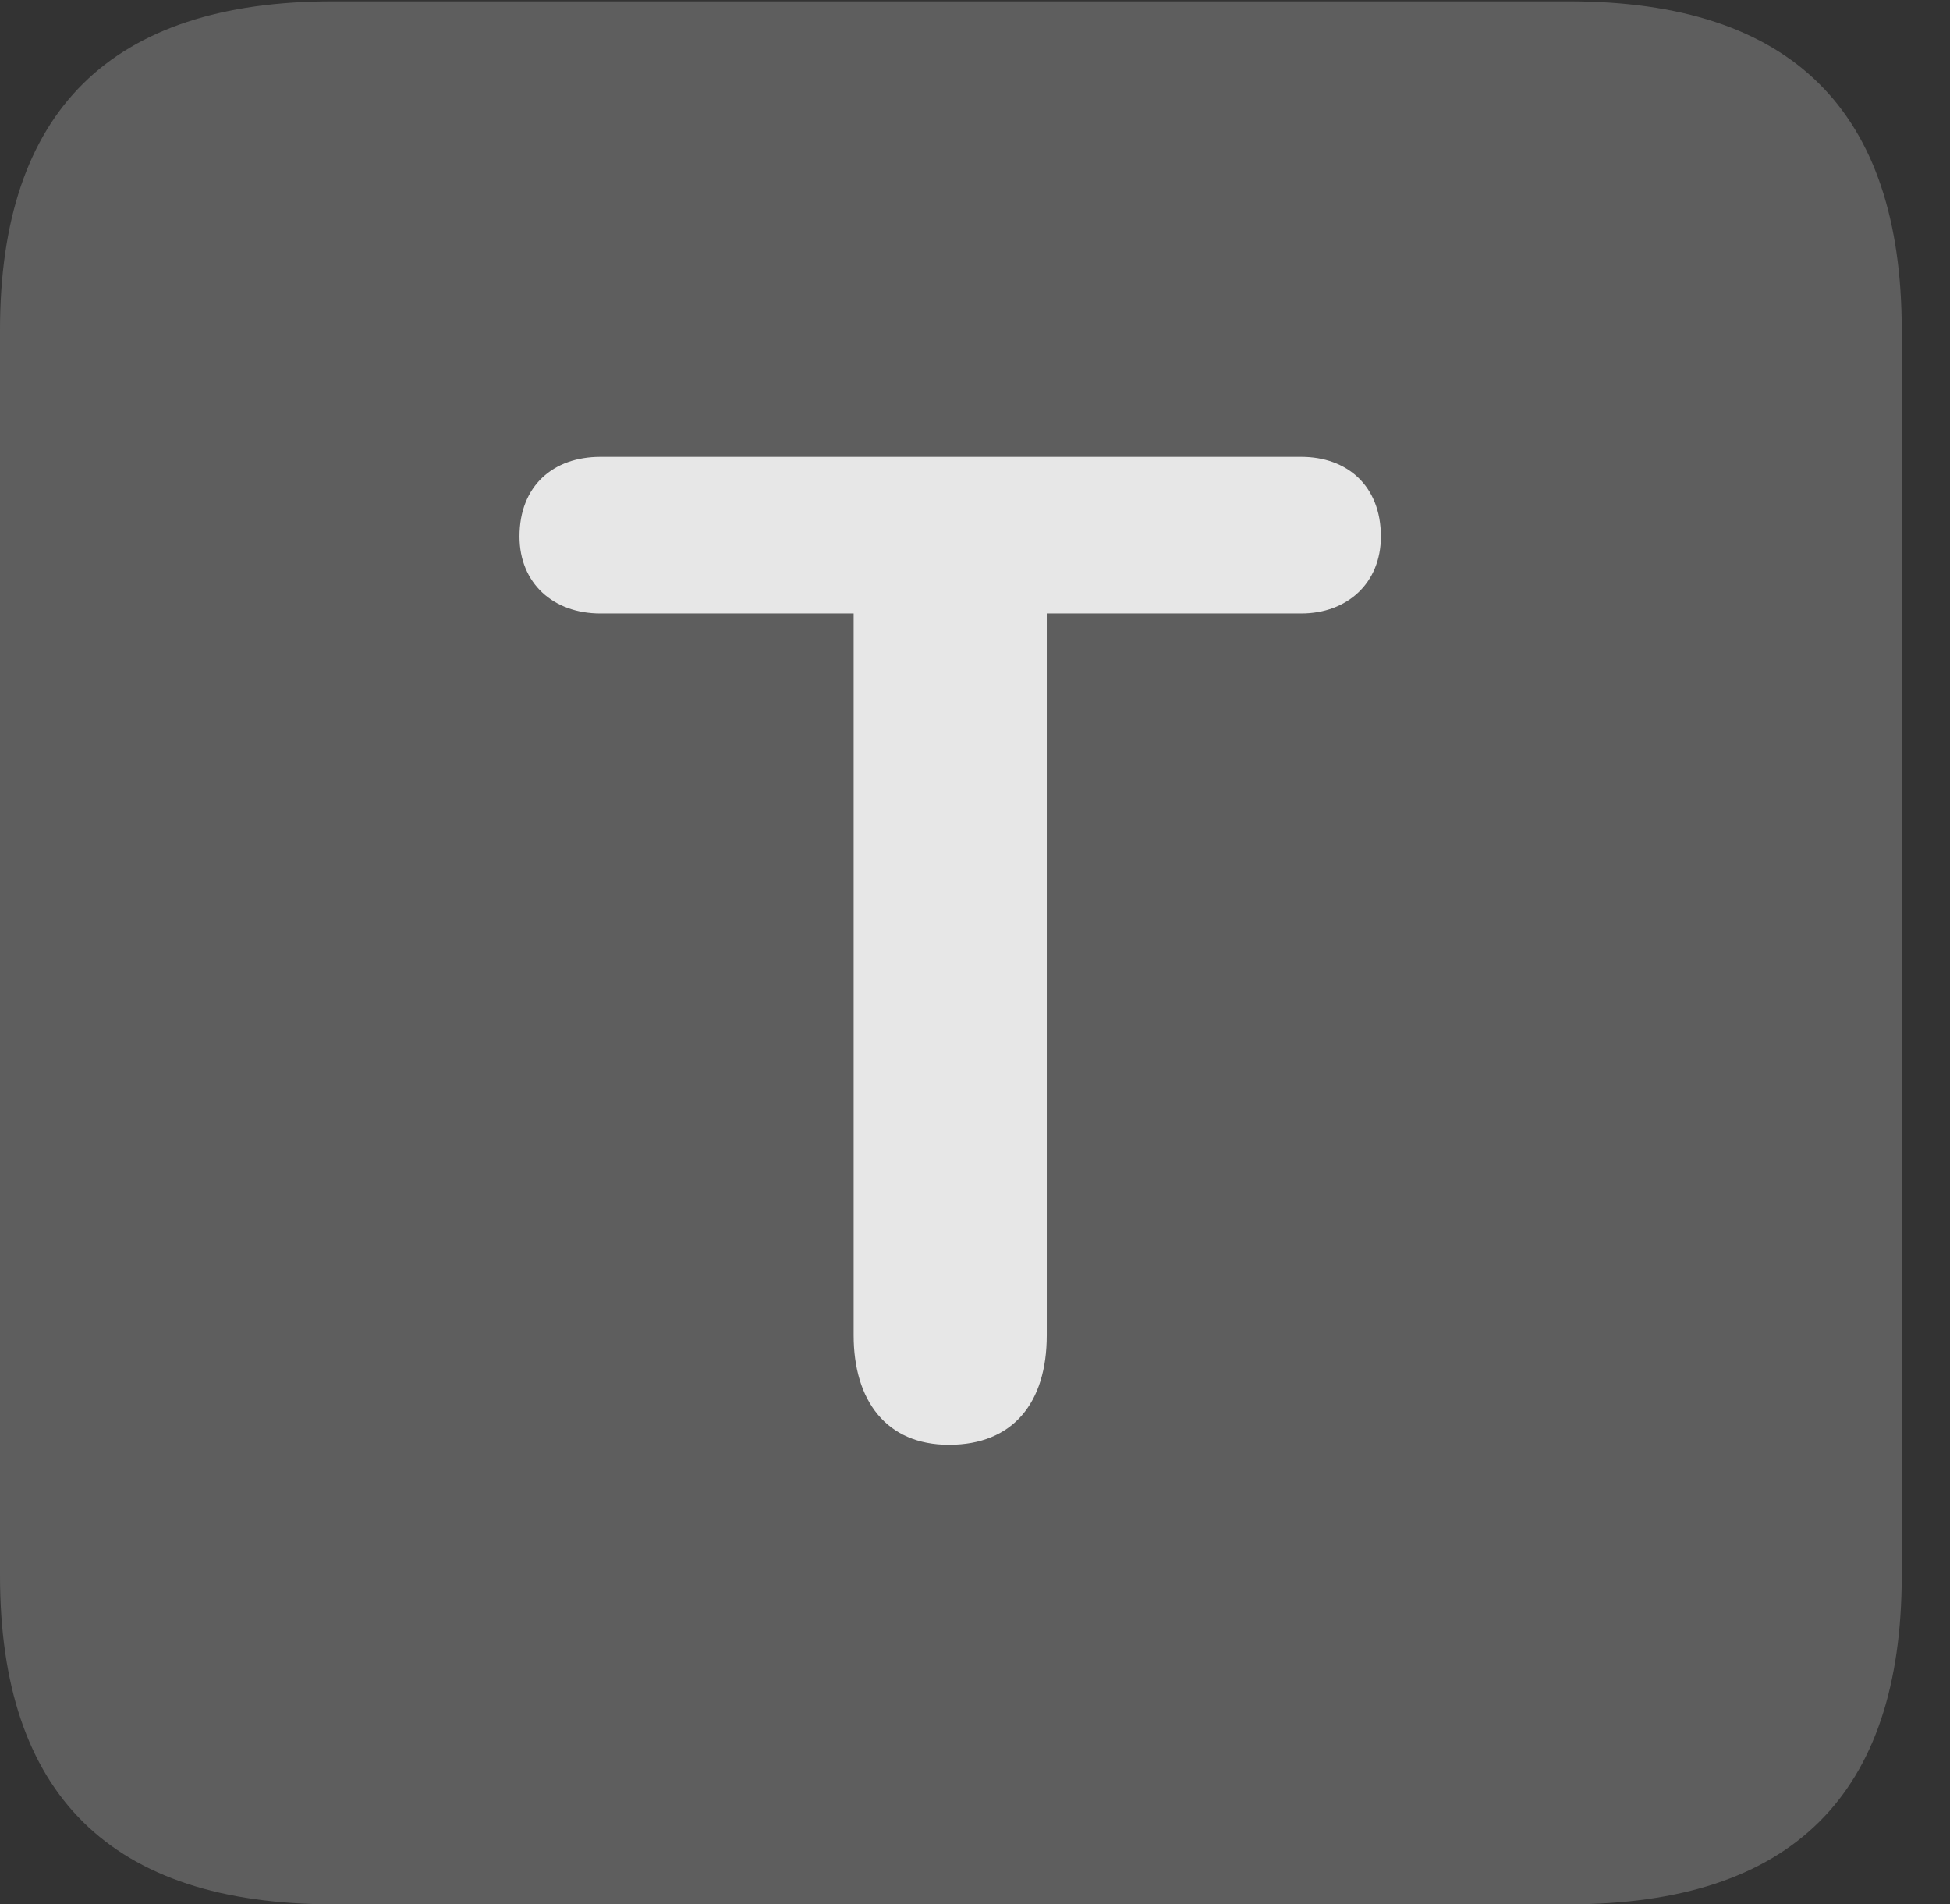 <?xml version="1.0" encoding="UTF-8"?>
<!--Generator: Apple Native CoreSVG 341-->
<!DOCTYPE svg
PUBLIC "-//W3C//DTD SVG 1.1//EN"
       "http://www.w3.org/Graphics/SVG/1.1/DTD/svg11.dtd">
<svg version="1.1" xmlns="http://www.w3.org/2000/svg" xmlns:xlink="http://www.w3.org/1999/xlink" viewBox="0 0 14.59 14.248">
 <rect x="0" y="0" width="14.59" height="14.248" fill="#333333" stroke="none"/>
 <g>
  <rect height="14.248" opacity="0" width="14.59" x="0" y="0"/>
  <path d="M2.49 14.248L11.738 14.248C13.408 14.248 14.229 13.428 14.229 11.787L14.229 2.471C14.229 0.83 13.408 0.01 11.738 0.01L2.49 0.01C0.83 0.01 0 0.83 0 2.471L0 11.787C0 13.428 0.83 14.248 2.49 14.248Z" fill="white" fill-opacity="0.212"/>
  <path d="M7.1 10.81C6.631 10.81 6.387 10.479 6.387 9.99L6.387 4.59L4.492 4.59C4.141 4.59 3.887 4.365 3.887 4.014C3.887 3.633 4.141 3.418 4.492 3.418L9.736 3.418C10.078 3.418 10.332 3.633 10.332 4.014C10.332 4.365 10.078 4.59 9.736 4.59L7.832 4.59L7.832 9.99C7.832 10.498 7.578 10.81 7.1 10.81Z" fill="white" fill-opacity="0.85"/>
 </g>
</svg>
